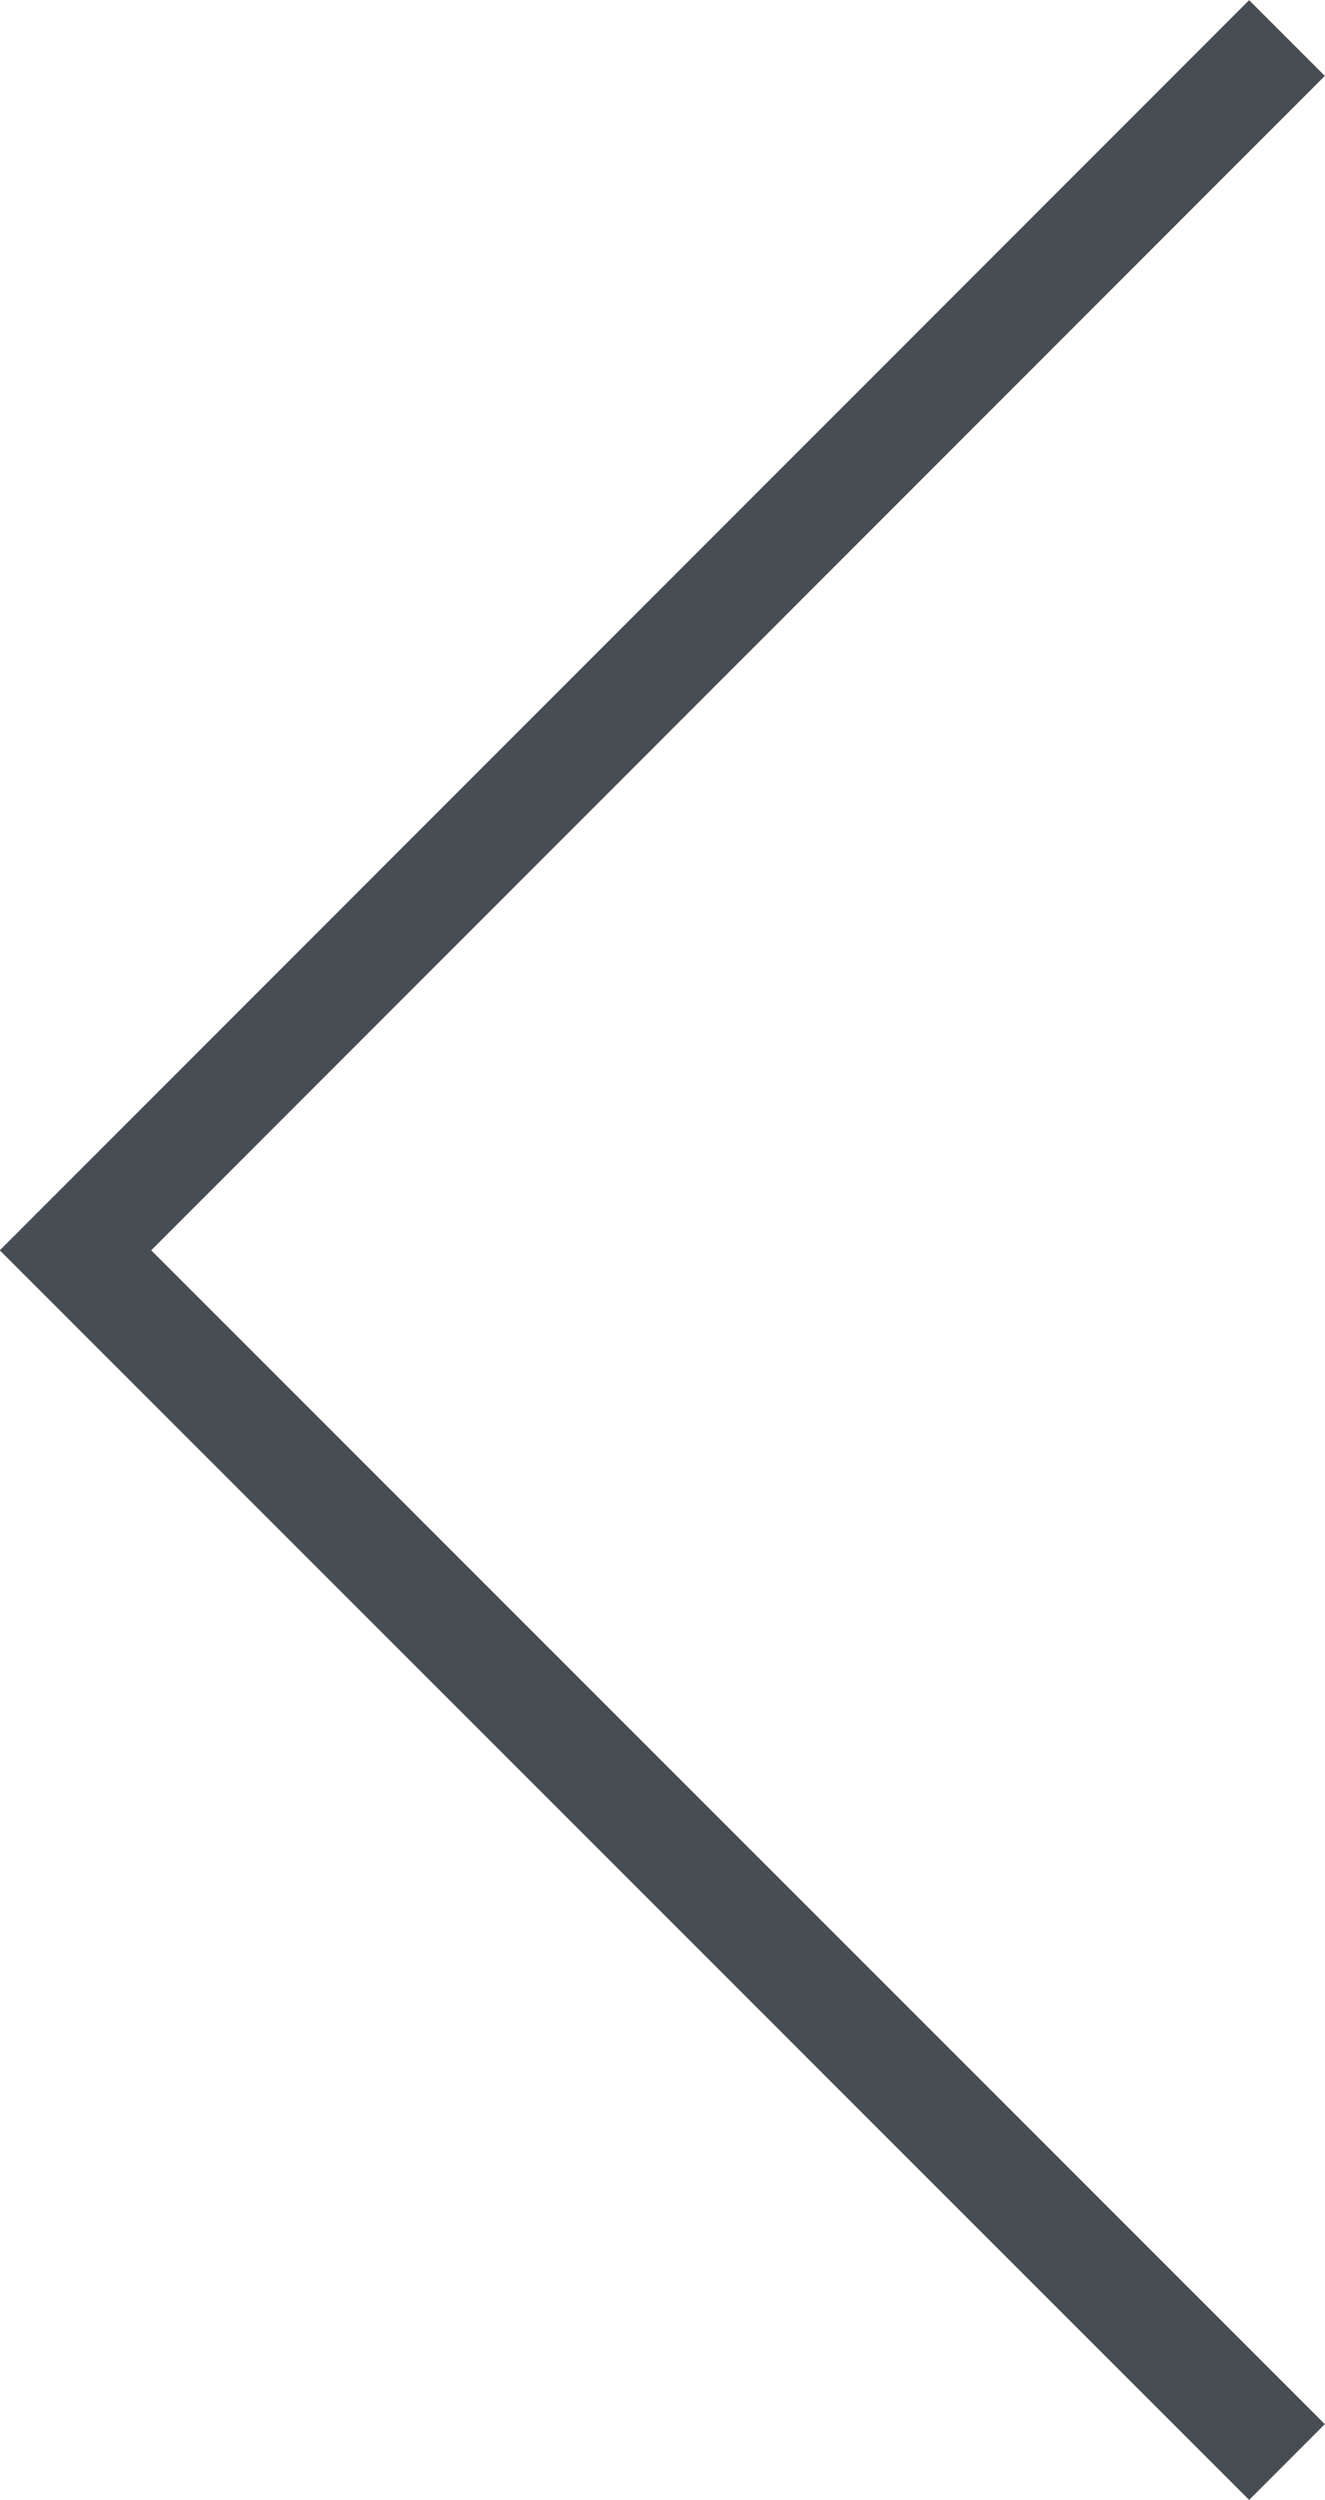 <?xml version="1.0" encoding="UTF-8"?>
<svg id="Layer_1" data-name="Layer 1" xmlns="http://www.w3.org/2000/svg" xmlns:xlink="http://www.w3.org/1999/xlink" viewBox="0 0 24.75 46.67">
  <defs>
    <style>
      .cls-1, .cls-2 {
        fill: none;
      }

      .cls-2 {
        stroke: #464d53;
        stroke-width: 2px;
      }

      .cls-3 {
        clip-path: url(#clippath);
      }
    </style>
    <clipPath id="clippath">
      <rect class="cls-1" x="0" y="0" width="24.75" height="46.67"/>
    </clipPath>
  </defs>
  <g class="cls-3">
    <polyline class="cls-2" points="24.04 .71 1.41 23.34 24.04 45.96"/>
  </g>
</svg>